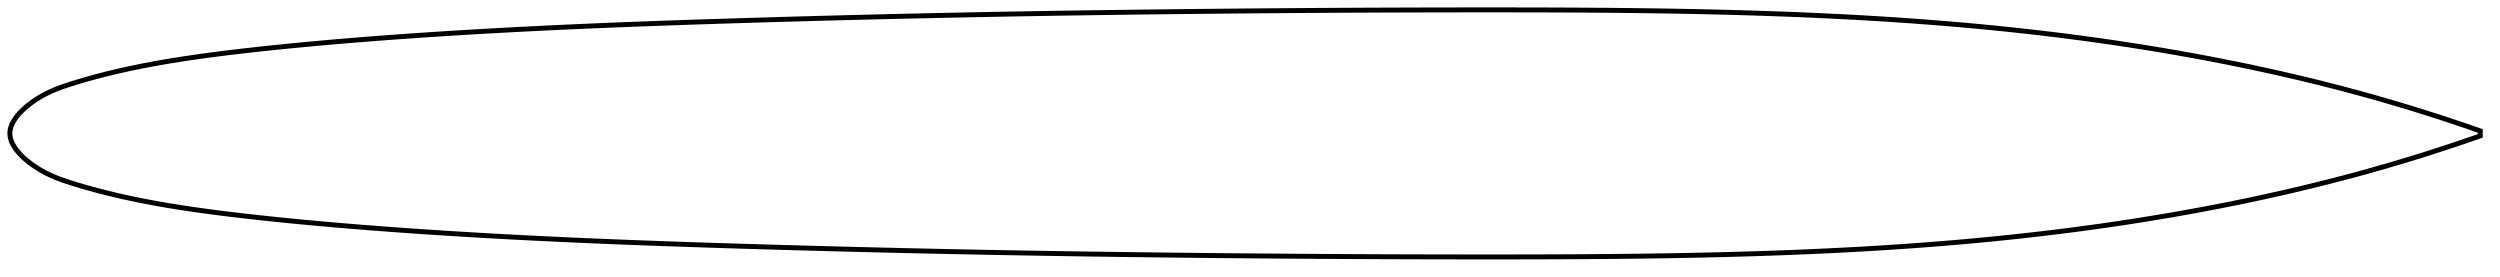 <?xml version="1.0" encoding="utf-8" ?>
<svg baseProfile="full" height="112" version="1.1" width="1011.994" xmlns="http://www.w3.org/2000/svg" xmlns:ev="http://www.w3.org/2001/xml-events" xmlns:xlink="http://www.w3.org/1999/xlink"><defs /><polygon fill="none" points="1003.994,53 1000.905,51.921 997.188,50.644 993.292,49.33 989.203,47.977 984.906,46.584 980.389,45.153 975.64,43.684 970.651,42.179 965.419,40.643 959.95,39.084 954.26,37.512 948.38,35.941 942.35,34.384 936.215,32.854 930.018,31.364 923.795,29.921 917.575,28.531 911.375,27.196 905.204,25.916 899.059,24.687 892.934,23.508 886.82,22.376 880.71,21.288 874.6,20.242 868.484,19.237 862.357,18.271 856.215,17.344 850.055,16.454 843.874,15.601 837.67,14.784 831.44,14.002 825.184,13.255 818.902,12.542 812.592,11.865 806.258,11.221 799.899,10.612 793.519,10.036 787.119,9.494 780.702,8.984 774.269,8.506 767.821,8.059 761.36,7.642 754.888,7.253 748.405,6.893 741.913,6.561 735.412,6.254 728.902,5.972 722.384,5.715 715.858,5.48 709.324,5.268 702.781,5.076 696.229,4.904 689.667,4.751 683.094,4.615 676.511,4.496 669.916,4.393 663.31,4.304 656.692,4.229 650.062,4.167 643.421,4.117 636.768,4.077 630.105,4.047 623.431,4.025 616.749,4.011 610.057,4.003 603.358,4.0 596.653,4.002 589.943,4.008 583.229,4.018 576.512,4.032 569.792,4.05 563.072,4.073 556.351,4.099 549.63,4.13 542.911,4.164 536.192,4.203 529.475,4.245 522.76,4.291 516.047,4.341 509.336,4.395 502.627,4.452 495.92,4.513 489.216,4.578 482.513,4.647 475.812,4.72 469.112,4.797 462.414,4.878 455.717,4.963 449.021,5.053 442.326,5.148 435.632,5.247 428.938,5.35 422.245,5.459 415.552,5.572 408.859,5.691 402.166,5.814 395.472,5.943 388.778,6.077 382.083,6.216 375.387,6.361 368.69,6.51 361.993,6.665 355.295,6.825 348.597,6.99 341.898,7.16 335.2,7.336 328.502,7.516 321.805,7.702 315.109,7.892 308.415,8.088 301.723,8.289 295.034,8.495 288.35,8.707 281.669,8.925 274.993,9.151 268.323,9.385 261.66,9.628 255.003,9.881 248.353,10.143 241.712,10.417 235.079,10.702 228.455,11 221.841,11.31 215.236,11.634 208.643,11.972 202.06,12.325 195.489,12.694 188.929,13.079 182.38,13.48 175.843,13.899 169.314,14.336 162.794,14.792 156.28,15.268 149.768,15.765 143.259,16.284 136.752,16.827 130.253,17.395 123.769,17.991 117.312,18.613 110.897,19.263 104.539,19.94 98.258,20.644 92.073,21.378 86,22.149 80.048,22.96 74.223,23.816 68.533,24.724 62.998,25.685 57.652,26.696 52.53,27.75 47.674,28.833 43.127,29.926 38.92,31.011 35.06,32.074 31.539,33.105 28.334,34.099 25.419,35.073 22.791,36.058 20.458,37.057 18.409,38.056 16.609,39.043 15.022,40.006 13.623,40.933 12.387,41.821 11.289,42.672 10.31,43.491 9.433,44.279 8.645,45.043 7.938,45.783 7.303,46.505 6.734,47.209 6.226,47.898 5.775,48.574 5.379,49.238 5.035,49.893 4.741,50.539 4.496,51.178 4.299,51.811 4.151,52.44 4.051,53.065 4.0,53.689 4.0,54.311 4.051,54.935 4.151,55.56 4.299,56.189 4.496,56.822 4.741,57.461 5.035,58.107 5.379,58.762 5.775,59.427 6.226,60.102 6.734,60.791 7.303,61.495 7.938,62.217 8.645,62.957 9.433,63.721 10.31,64.51 11.289,65.328 12.387,66.179 13.623,67.067 15.022,67.994 16.609,68.957 18.409,69.944 20.458,70.943 22.791,71.942 25.419,72.927 28.334,73.901 31.539,74.895 35.06,75.926 38.92,76.989 43.127,78.074 47.674,79.167 52.53,80.25 57.652,81.304 62.998,82.315 68.533,83.276 74.223,84.184 80.048,85.04 86,85.851 92.073,86.622 98.258,87.356 104.539,88.06 110.897,88.737 117.312,89.387 123.769,90.01 130.253,90.605 136.752,91.174 143.259,91.717 149.768,92.235 156.28,92.732 162.794,93.208 169.314,93.664 175.843,94.101 182.38,94.52 188.929,94.921 195.489,95.306 202.06,95.675 208.643,96.028 215.236,96.366 221.841,96.69 228.455,97 235.079,97.298 241.712,97.583 248.353,97.857 255.003,98.119 261.66,98.372 268.323,98.615 274.993,98.849 281.669,99.075 288.35,99.294 295.034,99.505 301.723,99.711 308.415,99.912 315.109,100.108 321.805,100.298 328.502,100.484 335.2,100.664 341.898,100.84 348.597,101.01 355.295,101.175 361.993,101.335 368.69,101.49 375.387,101.639 382.083,101.784 388.778,101.923 395.472,102.057 402.166,102.186 408.859,102.309 415.552,102.428 422.245,102.541 428.938,102.65 435.632,102.754 442.326,102.853 449.021,102.947 455.717,103.037 462.414,103.122 469.112,103.203 475.812,103.28 482.513,103.353 489.216,103.422 495.92,103.487 502.627,103.548 509.336,103.605 516.047,103.659 522.76,103.709 529.475,103.755 536.192,103.797 542.911,103.836 549.63,103.87 556.351,103.901 563.072,103.927 569.792,103.95 576.512,103.968 583.229,103.982 589.943,103.993 596.653,103.998 603.358,104 610.057,103.997 616.749,103.99 623.431,103.975 630.105,103.954 636.768,103.923 643.421,103.883 650.062,103.833 656.692,103.771 663.31,103.696 669.916,103.608 676.511,103.504 683.094,103.385 689.667,103.25 696.229,103.096 702.781,102.924 709.324,102.732 715.858,102.52 722.384,102.285 728.902,102.028 735.412,101.746 741.913,101.439 748.405,101.107 754.888,100.747 761.36,100.359 767.821,99.941 774.269,99.494 780.702,99.016 787.119,98.506 793.519,97.964 799.899,97.388 806.258,96.779 812.592,96.135 818.902,95.458 825.184,94.745 831.44,93.998 837.67,93.217 843.874,92.399 850.055,91.546 856.215,90.656 862.357,89.729 868.484,88.763 874.6,87.758 880.71,86.712 886.82,85.624 892.934,84.492 899.059,83.313 905.204,82.084 911.375,80.804 917.575,79.469 923.795,78.079 930.018,76.636 936.215,75.146 942.35,73.617 948.38,72.059 954.26,70.488 959.95,68.916 965.419,67.357 970.651,65.821 975.64,64.316 980.389,62.847 984.906,61.416 989.203,60.023 993.292,58.671 997.188,57.356 1000.905,56.079 1003.994,55" stroke="black" stroke-width="2.0" /></svg>